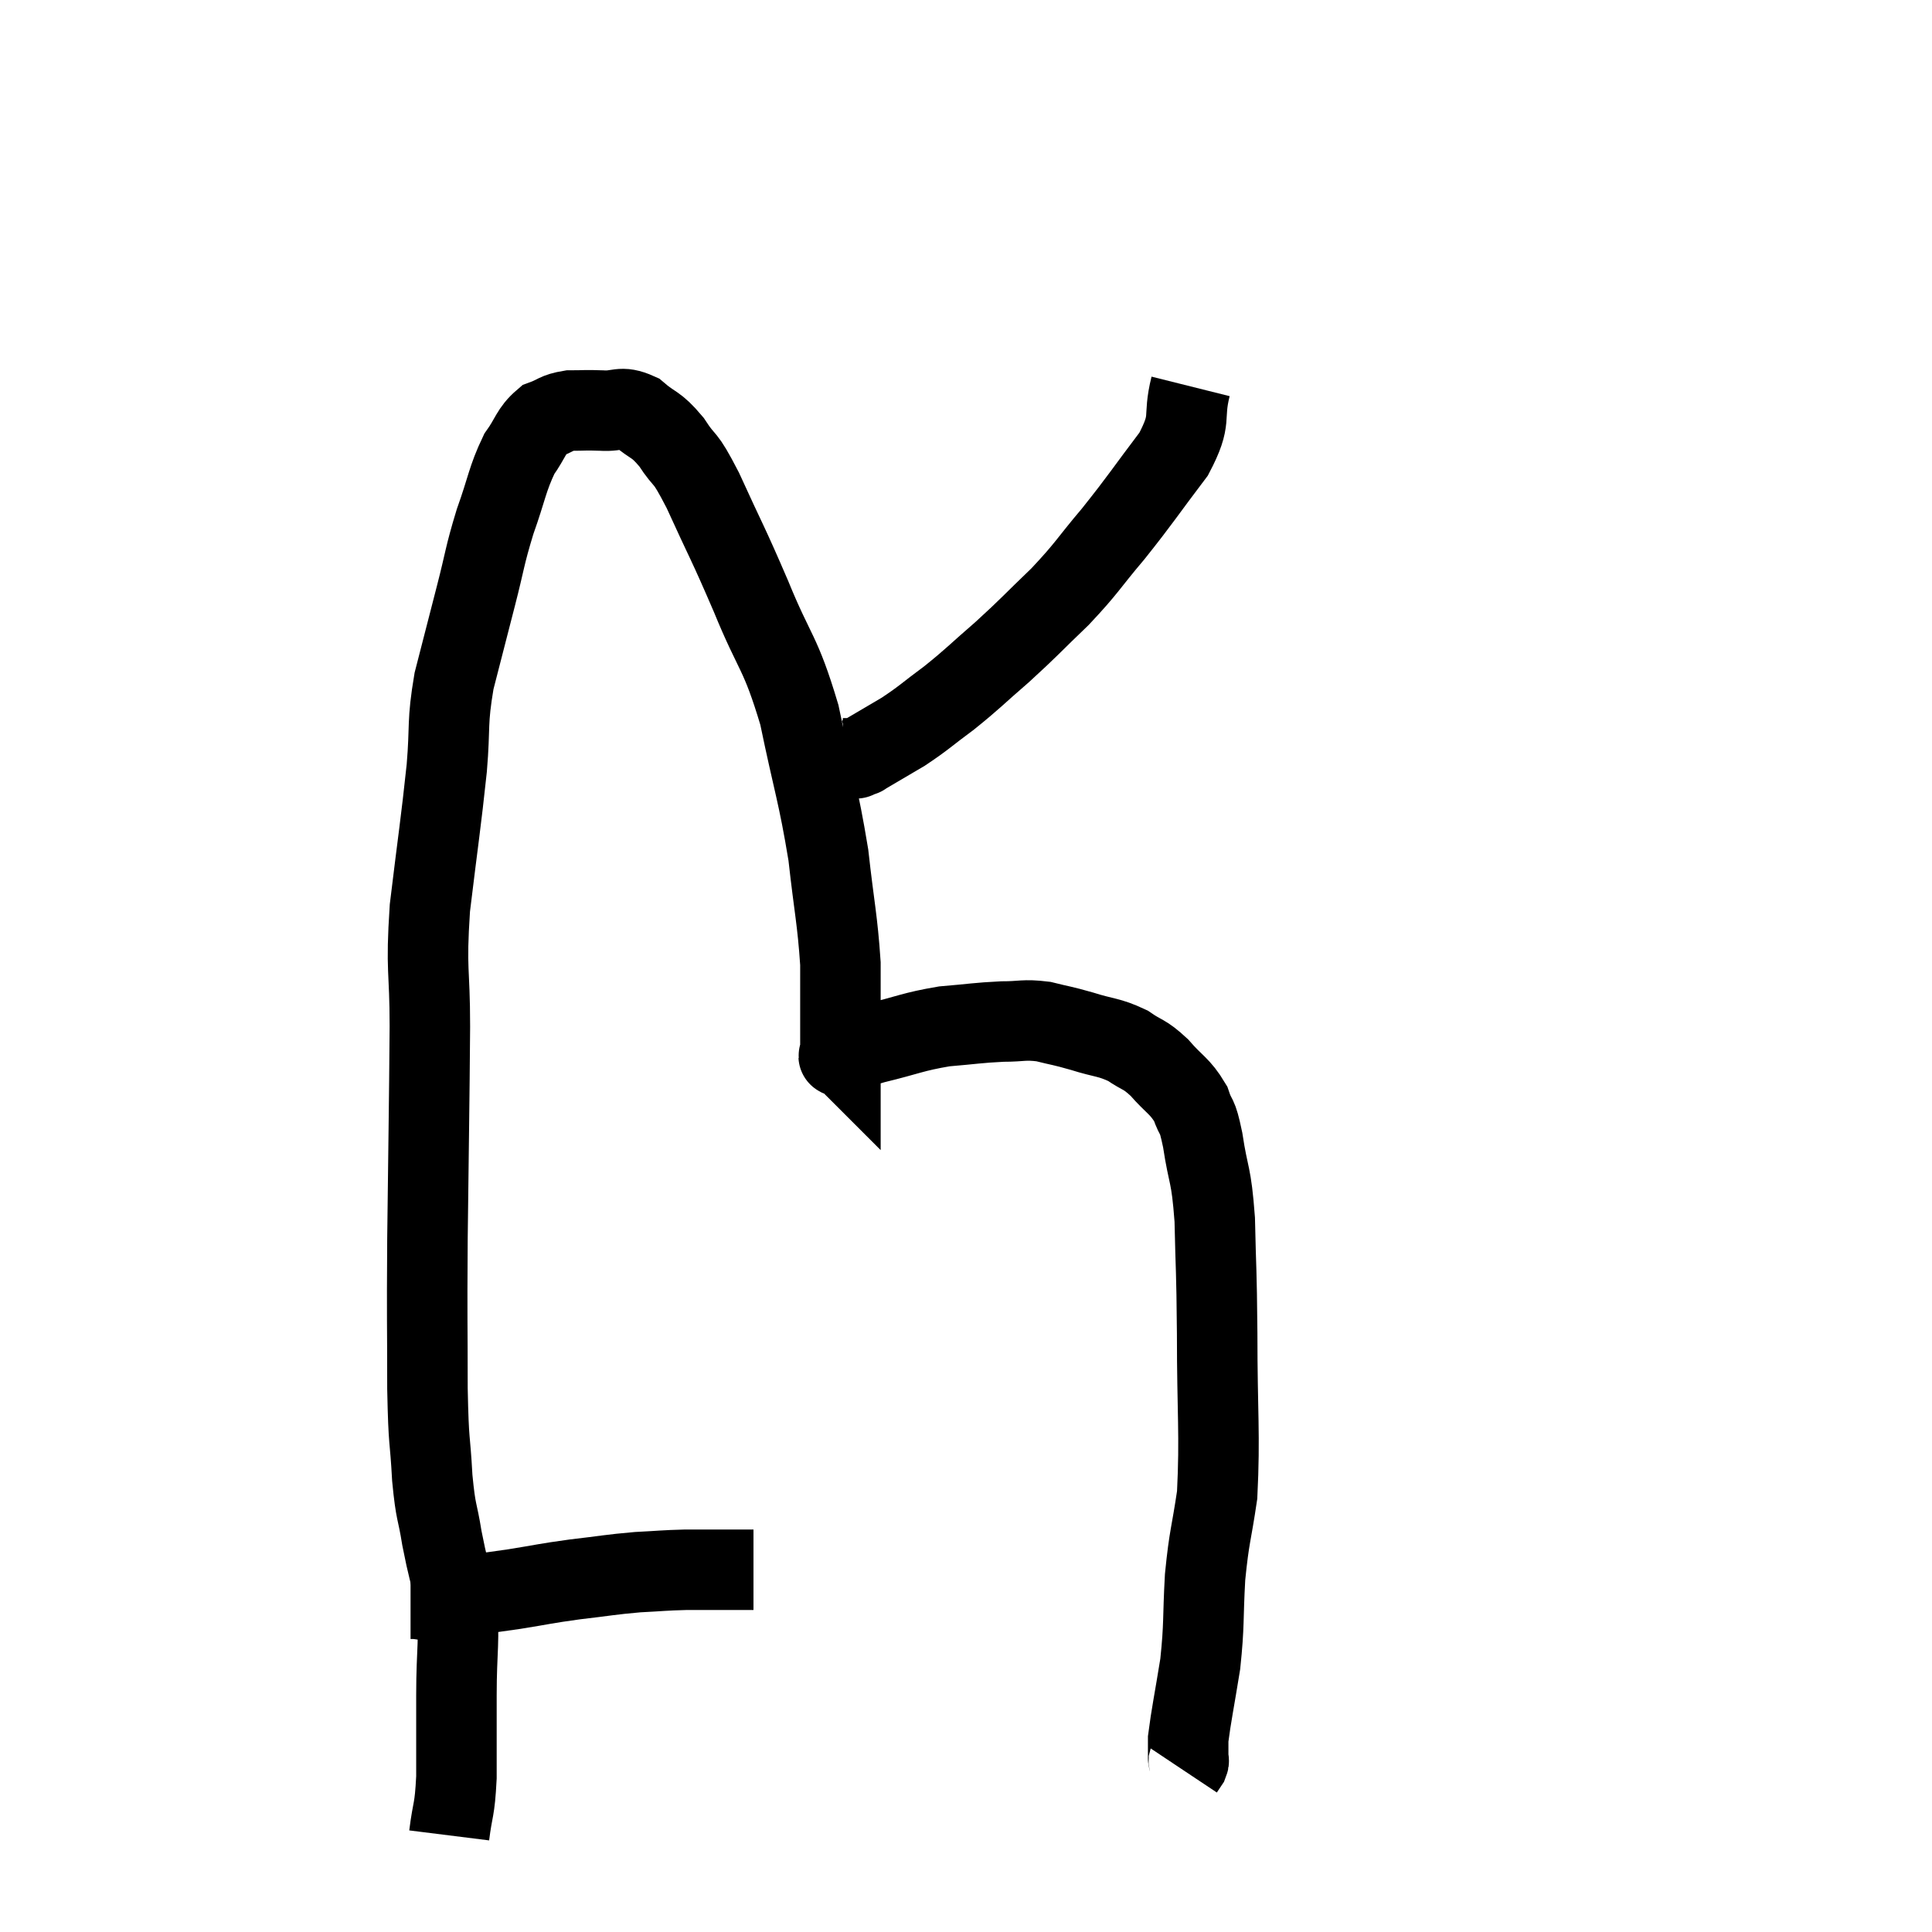 <svg width="48" height="48" viewBox="0 0 48 48" xmlns="http://www.w3.org/2000/svg"><path d="M 10.2 39.72 C 10.59 39.72, 10.335 39.78, 10.98 39.72 C 11.88 39.6, 11.955 39.6, 12.78 39.48 C 13.53 39.36, 13.515 39.345, 14.28 39.24 C 15.06 39.15, 15.15 39.12, 15.84 39.06 C 16.44 39.03, 16.47 39.015, 17.04 39 C 17.58 39, 17.7 39, 18.12 39 C 18.42 39, 18.57 39, 18.72 39 L 18.72 39" fill="none" stroke="black" stroke-width="2"></path><path d="M 11.16 45.6 C 11.25 44.88, 11.295 45.03, 11.34 44.16 C 11.34 43.14, 11.34 43.215, 11.34 42.12 C 11.34 40.95, 11.43 40.755, 11.34 39.78 C 11.16 39, 11.13 38.985, 10.98 38.22 C 10.86 37.47, 10.83 37.65, 10.74 36.72 C 10.68 35.61, 10.65 35.985, 10.62 34.5 C 10.62 32.64, 10.605 33.03, 10.62 30.78 C 10.65 28.14, 10.665 27.555, 10.68 25.5 C 10.68 24.03, 10.575 24.165, 10.68 22.56 C 10.89 20.82, 10.95 20.49, 11.1 19.08 C 11.19 18, 11.1 17.985, 11.28 16.92 C 11.55 15.87, 11.565 15.81, 11.82 14.82 C 12.06 13.89, 12.03 13.845, 12.3 12.96 C 12.6 12.12, 12.6 11.91, 12.9 11.28 C 13.2 10.86, 13.185 10.71, 13.5 10.44 C 13.83 10.32, 13.8 10.26, 14.16 10.2 C 14.55 10.2, 14.52 10.185, 14.94 10.2 C 15.39 10.23, 15.405 10.065, 15.84 10.26 C 16.26 10.62, 16.275 10.5, 16.68 10.98 C 17.07 11.58, 16.965 11.22, 17.46 12.18 C 18.06 13.5, 18.06 13.425, 18.66 14.82 C 19.26 16.29, 19.38 16.155, 19.86 17.76 C 20.22 19.5, 20.325 19.695, 20.58 21.24 C 20.73 22.59, 20.805 22.83, 20.88 23.94 C 20.88 24.81, 20.88 25.125, 20.88 25.68 C 20.88 25.92, 20.88 26.04, 20.88 26.16 C 20.88 26.16, 20.88 26.16, 20.88 26.16 C 20.88 26.16, 20.88 26.16, 20.88 26.16 C 20.88 26.16, 20.865 26.145, 20.88 26.16 C 20.91 26.19, 20.73 26.28, 20.94 26.22 C 21.33 26.07, 21.09 26.1, 21.72 25.92 C 22.59 25.71, 22.665 25.635, 23.46 25.5 C 24.18 25.44, 24.285 25.41, 24.9 25.38 C 25.41 25.38, 25.425 25.32, 25.92 25.38 C 26.4 25.5, 26.355 25.47, 26.88 25.62 C 27.45 25.8, 27.54 25.755, 28.02 25.98 C 28.41 26.25, 28.41 26.16, 28.8 26.52 C 29.19 26.97, 29.31 26.97, 29.58 27.42 C 29.73 27.87, 29.73 27.6, 29.88 28.32 C 30.03 29.31, 30.09 29.1, 30.18 30.3 C 30.21 31.71, 30.225 31.41, 30.24 33.12 C 30.24 35.13, 30.315 35.625, 30.24 37.14 C 30.09 38.16, 30.045 38.13, 29.94 39.18 C 29.88 40.26, 29.925 40.335, 29.82 41.34 C 29.67 42.27, 29.595 42.615, 29.52 43.2 C 29.52 43.44, 29.52 43.53, 29.52 43.68 C 29.52 43.74, 29.55 43.725, 29.52 43.8 L 29.4 43.98" fill="none" stroke="black" stroke-width="2"></path><path d="M 29.58 9.6 C 29.37 10.44, 29.64 10.365, 29.16 11.28 C 28.41 12.27, 28.365 12.375, 27.66 13.26 C 27 14.04, 27.03 14.085, 26.34 14.82 C 25.62 15.51, 25.59 15.57, 24.9 16.2 C 24.24 16.77, 24.195 16.845, 23.58 17.34 C 23.01 17.76, 22.98 17.82, 22.44 18.18 C 21.93 18.48, 21.675 18.63, 21.42 18.78 C 21.42 18.78, 21.465 18.765, 21.42 18.78 C 21.33 18.81, 21.285 18.825, 21.24 18.84 C 21.24 18.84, 21.315 18.84, 21.24 18.84 L 20.94 18.84" fill="none" stroke="black" stroke-width="2"></path></svg>